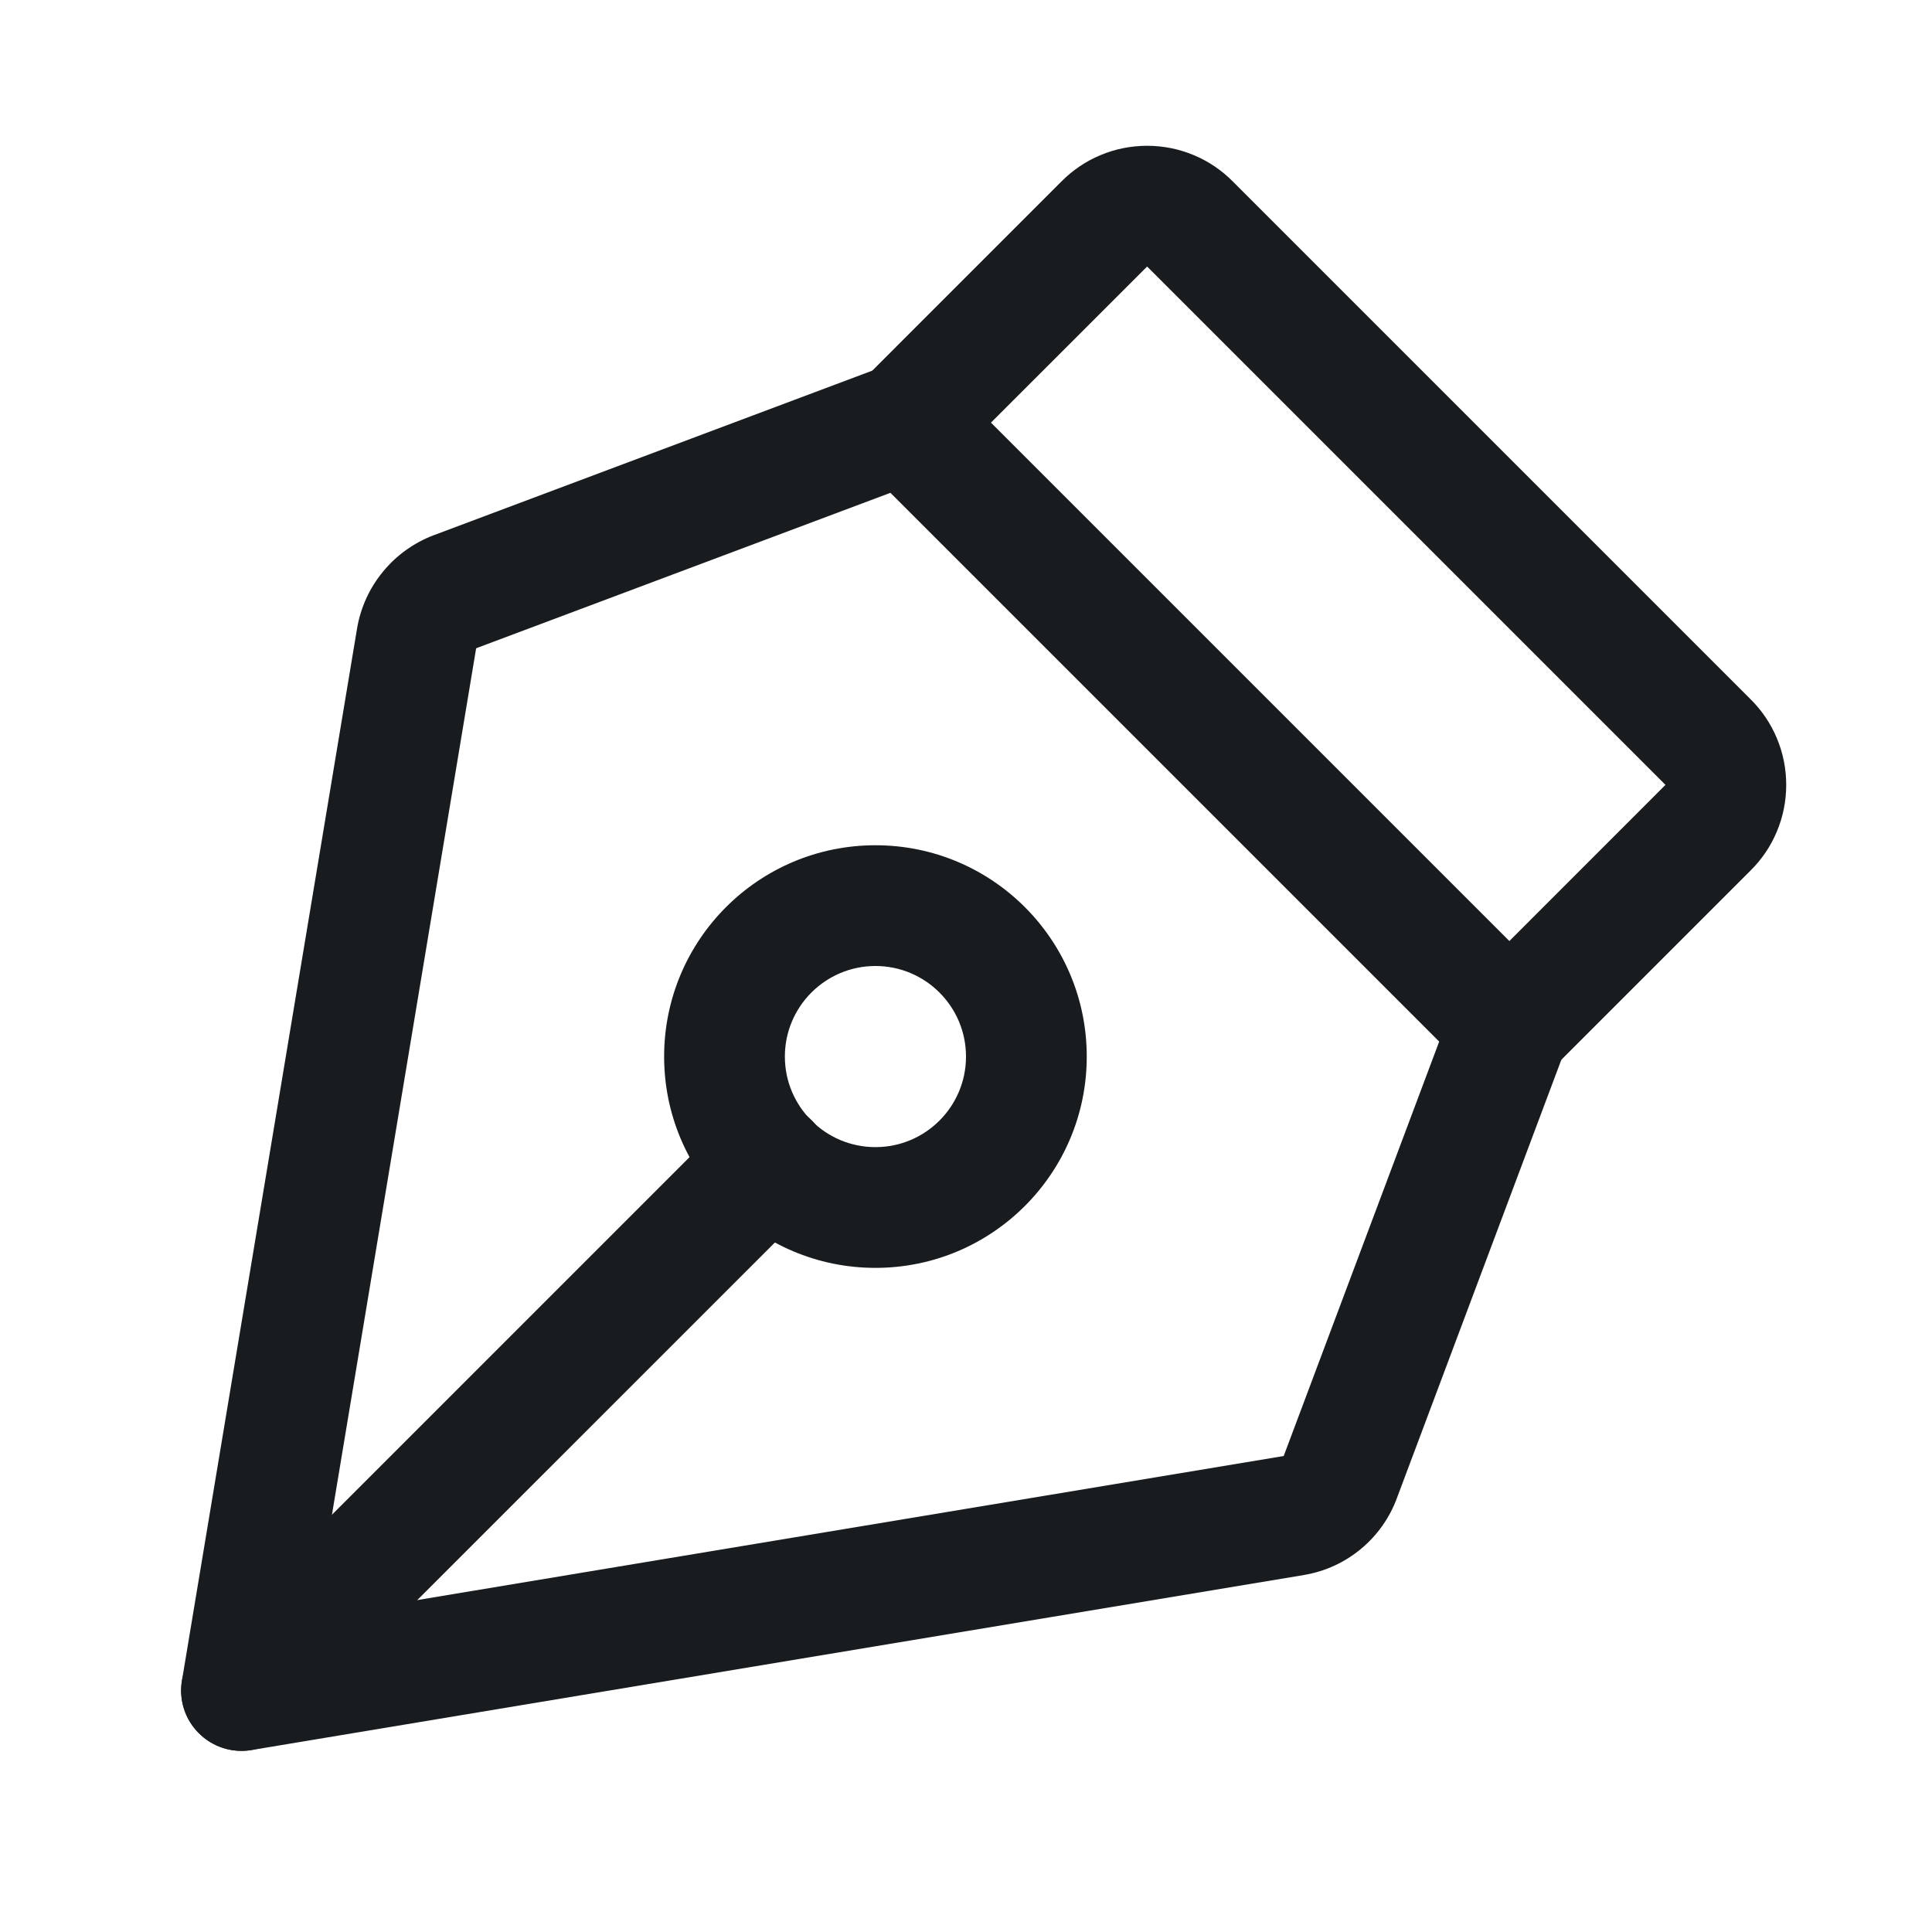<svg width="24" height="24" viewBox="0 0 24 24" fill="none" xmlns="http://www.w3.org/2000/svg">
<path fill-rule="evenodd" clip-rule="evenodd" d="M10.875 12C10.254 12 9.75 12.504 9.75 13.125C9.75 13.746 10.254 14.25 10.875 14.25C11.496 14.25 12 13.746 12 13.125C12 12.504 11.496 12 10.875 12ZM8.25 13.125C8.25 11.675 9.425 10.5 10.875 10.5C12.325 10.5 13.5 11.675 13.5 13.125C13.5 14.575 12.325 15.75 10.875 15.75C9.425 15.75 8.25 14.575 8.25 13.125Z" fill="#191C1F"/>
<path fill-rule="evenodd" clip-rule="evenodd" d="M10.084 13.917C10.376 14.21 10.376 14.684 10.084 14.977L3.53 21.53C3.237 21.823 2.763 21.823 2.47 21.53C2.177 21.238 2.177 20.763 2.47 20.47L9.023 13.917C9.316 13.624 9.791 13.624 10.084 13.917Z" fill="#191C1F"/>
<path fill-rule="evenodd" clip-rule="evenodd" d="M10.986 4.548C11.262 4.444 11.572 4.512 11.78 4.72L19.28 12.22C19.488 12.428 19.555 12.738 19.452 13.014L17.354 18.607C17.264 18.853 17.11 19.071 16.91 19.238C16.707 19.408 16.464 19.52 16.204 19.564L16.201 19.565L3.123 21.74C2.884 21.78 2.641 21.701 2.47 21.53C2.298 21.359 2.22 21.116 2.26 20.877L4.436 7.804C4.48 7.546 4.591 7.303 4.758 7.101C4.924 6.898 5.141 6.743 5.386 6.649L5.39 6.648L10.986 4.548ZM5.92 8.051C5.92 8.051 5.92 8.051 5.92 8.051C5.918 8.052 5.917 8.053 5.916 8.054C5.915 8.055 5.915 8.056 5.914 8.058C5.914 8.058 5.914 8.058 5.914 8.058L3.912 20.088L15.947 18.087L15.948 18.083L17.878 12.939L11.061 6.122L5.92 8.051Z" fill="#191C1F"/>
<path fill-rule="evenodd" clip-rule="evenodd" d="M13.671 1.927C13.854 1.85 14.051 1.811 14.25 1.811C14.449 1.811 14.646 1.85 14.829 1.927C15.012 2.003 15.177 2.115 15.316 2.256L21.744 8.684C21.885 8.823 21.997 8.988 22.073 9.171C22.15 9.354 22.189 9.551 22.189 9.75C22.189 9.949 22.15 10.146 22.073 10.329C21.997 10.512 21.885 10.677 21.744 10.816L19.28 13.28C18.987 13.573 18.513 13.573 18.22 13.28C17.927 12.988 17.927 12.513 18.22 12.22L20.689 9.75L20.685 9.746L14.25 3.311L14.246 3.315L11.78 5.78C11.487 6.073 11.013 6.073 10.72 5.78C10.427 5.487 10.427 5.013 10.72 4.72L13.184 2.256C13.323 2.115 13.488 2.003 13.671 1.927Z" fill="#191C1F"/>
</svg>
